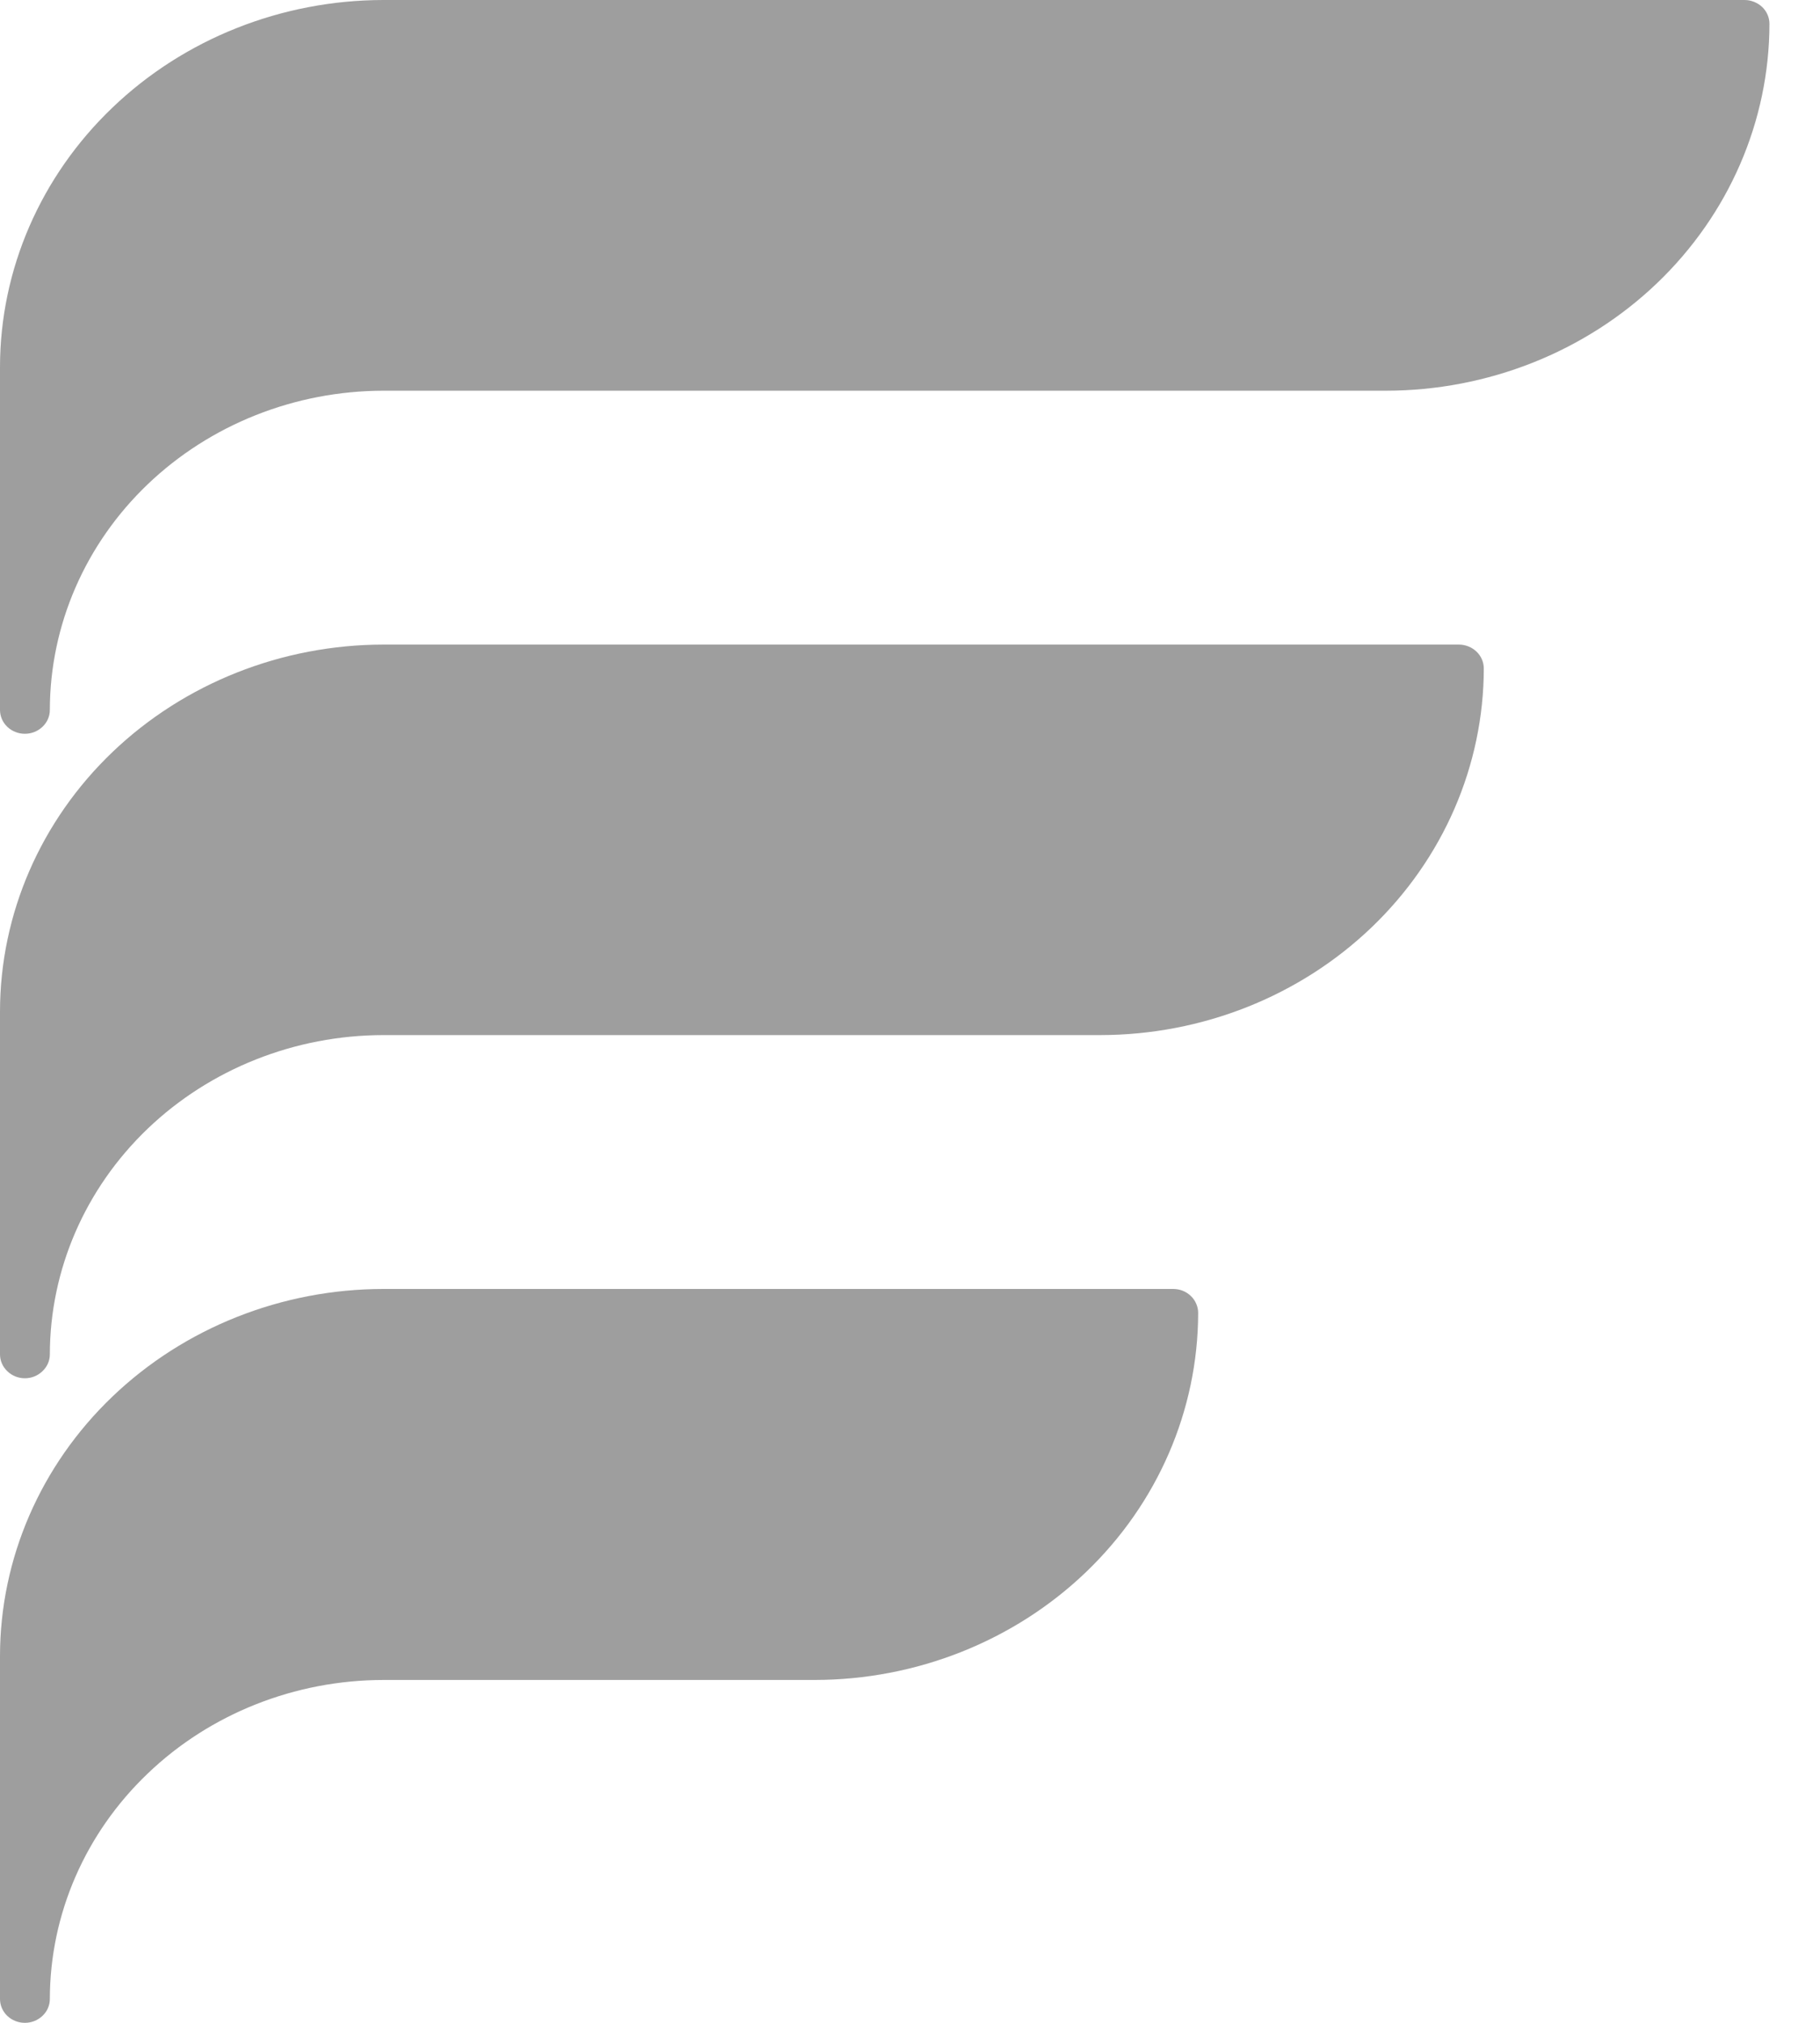 <svg viewBox="0 0 18 20" fill="none" xmlns="http://www.w3.org/2000/svg">
<g clip-path="url(#clip0)">
<path d="M17.5 0.236C17.499 1.197 17.099 2.12 16.388 2.8C15.677 3.48 14.713 3.862 13.708 3.863H3.792C2.917 3.864 2.079 4.197 1.46 4.789C0.842 5.38 0.494 6.183 0.493 7.019C0.493 7.082 0.467 7.142 0.42 7.186C0.374 7.23 0.312 7.255 0.246 7.255C0.181 7.255 0.118 7.23 0.072 7.186C0.026 7.142 0 7.082 0 7.019L0 3.628C0.001 2.666 0.401 1.744 1.112 1.064C1.823 0.383 2.787 0.001 3.792 1.13631e-06H17.253C17.285 -9.51456e-05 17.317 0.006 17.347 0.018C17.377 0.03 17.405 0.047 17.428 0.069C17.451 0.091 17.469 0.117 17.481 0.145C17.494 0.174 17.5 0.205 17.5 0.236Z" fill="#3E3E3E" fill-opacity="0.5"/>
<path d="M14.428 6.373H3.792C2.787 6.374 1.823 6.756 1.112 7.436C0.401 8.116 0.001 9.038 0 10L0 13.391C0 13.453 0.026 13.513 0.072 13.557C0.118 13.602 0.181 13.627 0.246 13.627C0.312 13.627 0.374 13.602 0.42 13.557C0.467 13.513 0.493 13.453 0.493 13.391C0.494 12.554 0.842 11.752 1.46 11.16C2.079 10.568 2.917 10.235 3.792 10.234H10.883C11.888 10.233 12.852 9.851 13.563 9.171C14.274 8.491 14.674 7.569 14.675 6.607C14.674 6.545 14.648 6.485 14.602 6.442C14.556 6.398 14.493 6.373 14.428 6.373Z" fill="#3E3E3E" fill-opacity="0.5"/>
<path d="M11.603 12.744H3.792C2.787 12.745 1.823 13.128 1.112 13.808C0.401 14.488 0.001 15.41 0 16.372L0 19.764C0 19.827 0.026 19.887 0.072 19.931C0.118 19.975 0.181 20 0.246 20C0.312 20 0.374 19.975 0.42 19.931C0.467 19.887 0.493 19.827 0.493 19.764C0.494 18.928 0.842 18.126 1.461 17.535C2.079 16.943 2.918 16.611 3.792 16.61H8.057C9.063 16.609 10.027 16.226 10.738 15.546C11.449 14.866 11.848 13.944 11.85 12.982C11.85 12.951 11.844 12.92 11.831 12.891C11.819 12.862 11.801 12.836 11.778 12.814C11.755 12.792 11.728 12.774 11.698 12.762C11.668 12.75 11.636 12.744 11.603 12.744Z" fill="#3E3E3E" fill-opacity="0.5"/>
</g>
<defs>
<clipPath id="clip0">
<rect width="17.5" height="20" fill="white"/>
</clipPath>
</defs>
</svg>

